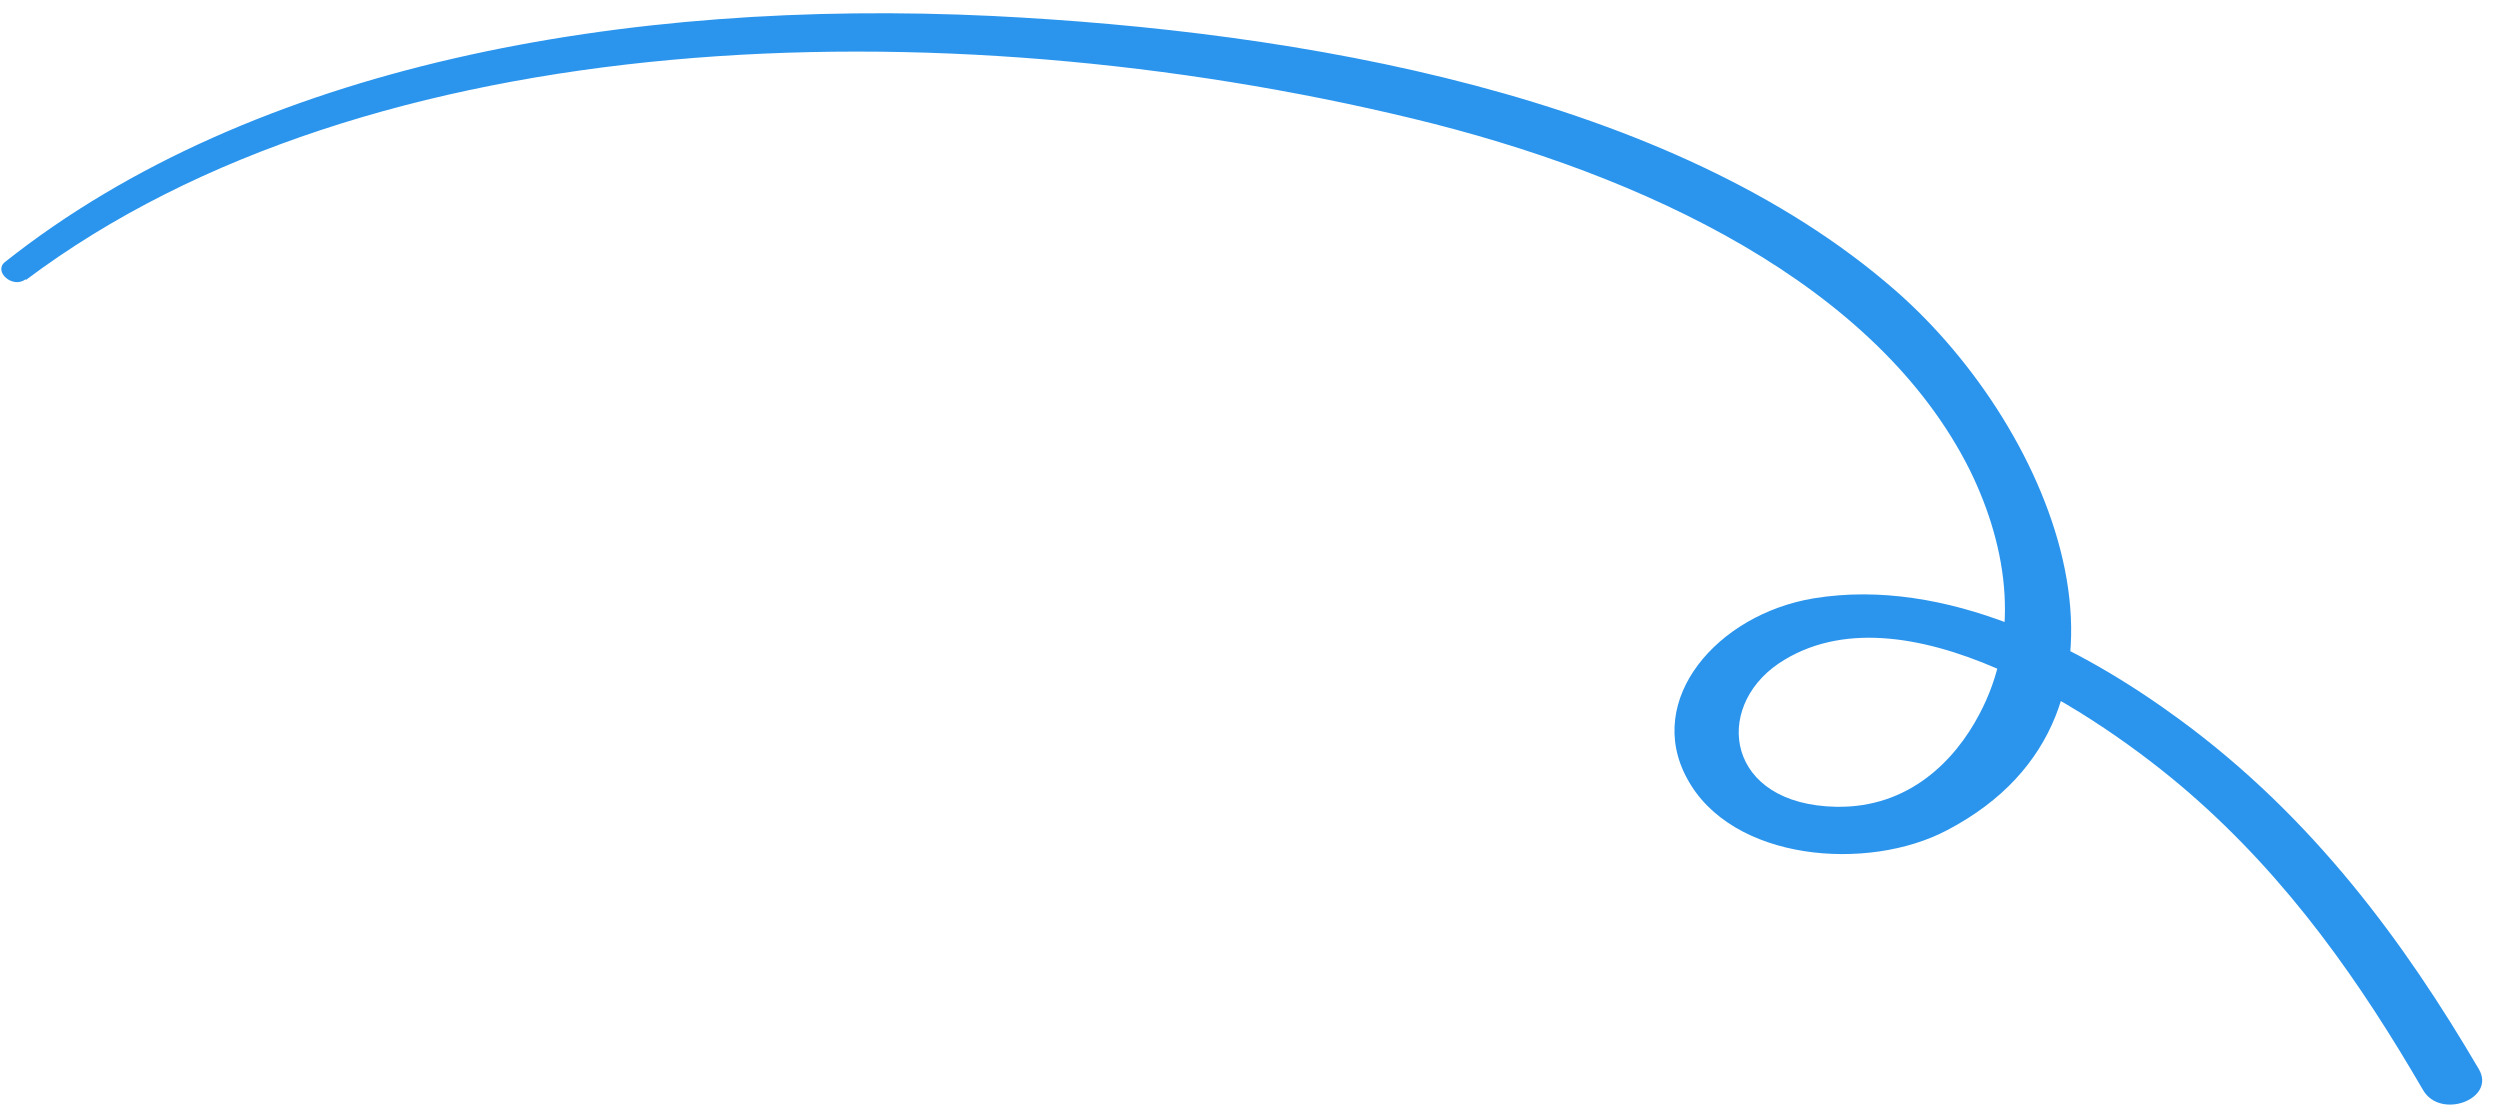 <svg width="81" height="36" viewBox="0 0 81 36" fill="none" xmlns="http://www.w3.org/2000/svg">
<path d="M0.838 9.072C11.948 0.725 30.47 0.148 45.761 3.839C53.302 5.657 60.828 9.236 63.824 15.234C65.1 17.836 65.438 20.695 64.126 23.15C63.34 24.643 61.851 26.178 59.503 26.14C55.929 26.079 55.489 22.953 57.626 21.499C61.61 18.823 68.068 23.213 70.886 25.651C74.188 28.509 76.513 31.887 78.507 35.317C79.072 36.291 80.886 35.605 80.312 34.636C77.908 30.539 74.941 26.479 70.614 23.308C67.478 21.004 63.066 18.682 58.764 19.386C55.635 19.907 53.273 22.666 54.658 25.216C56.096 27.908 60.52 28.256 63.087 26.898C70.282 23.131 66.622 13.964 61.41 9.41C54.16 3.072 42.121 1.012 32.144 0.517C20.255 -0.052 8.226 2.091 0.156 8.493C-0.22 8.805 0.419 9.366 0.831 9.046L0.838 9.072Z" fill="#2B95ED"/>
</svg>
